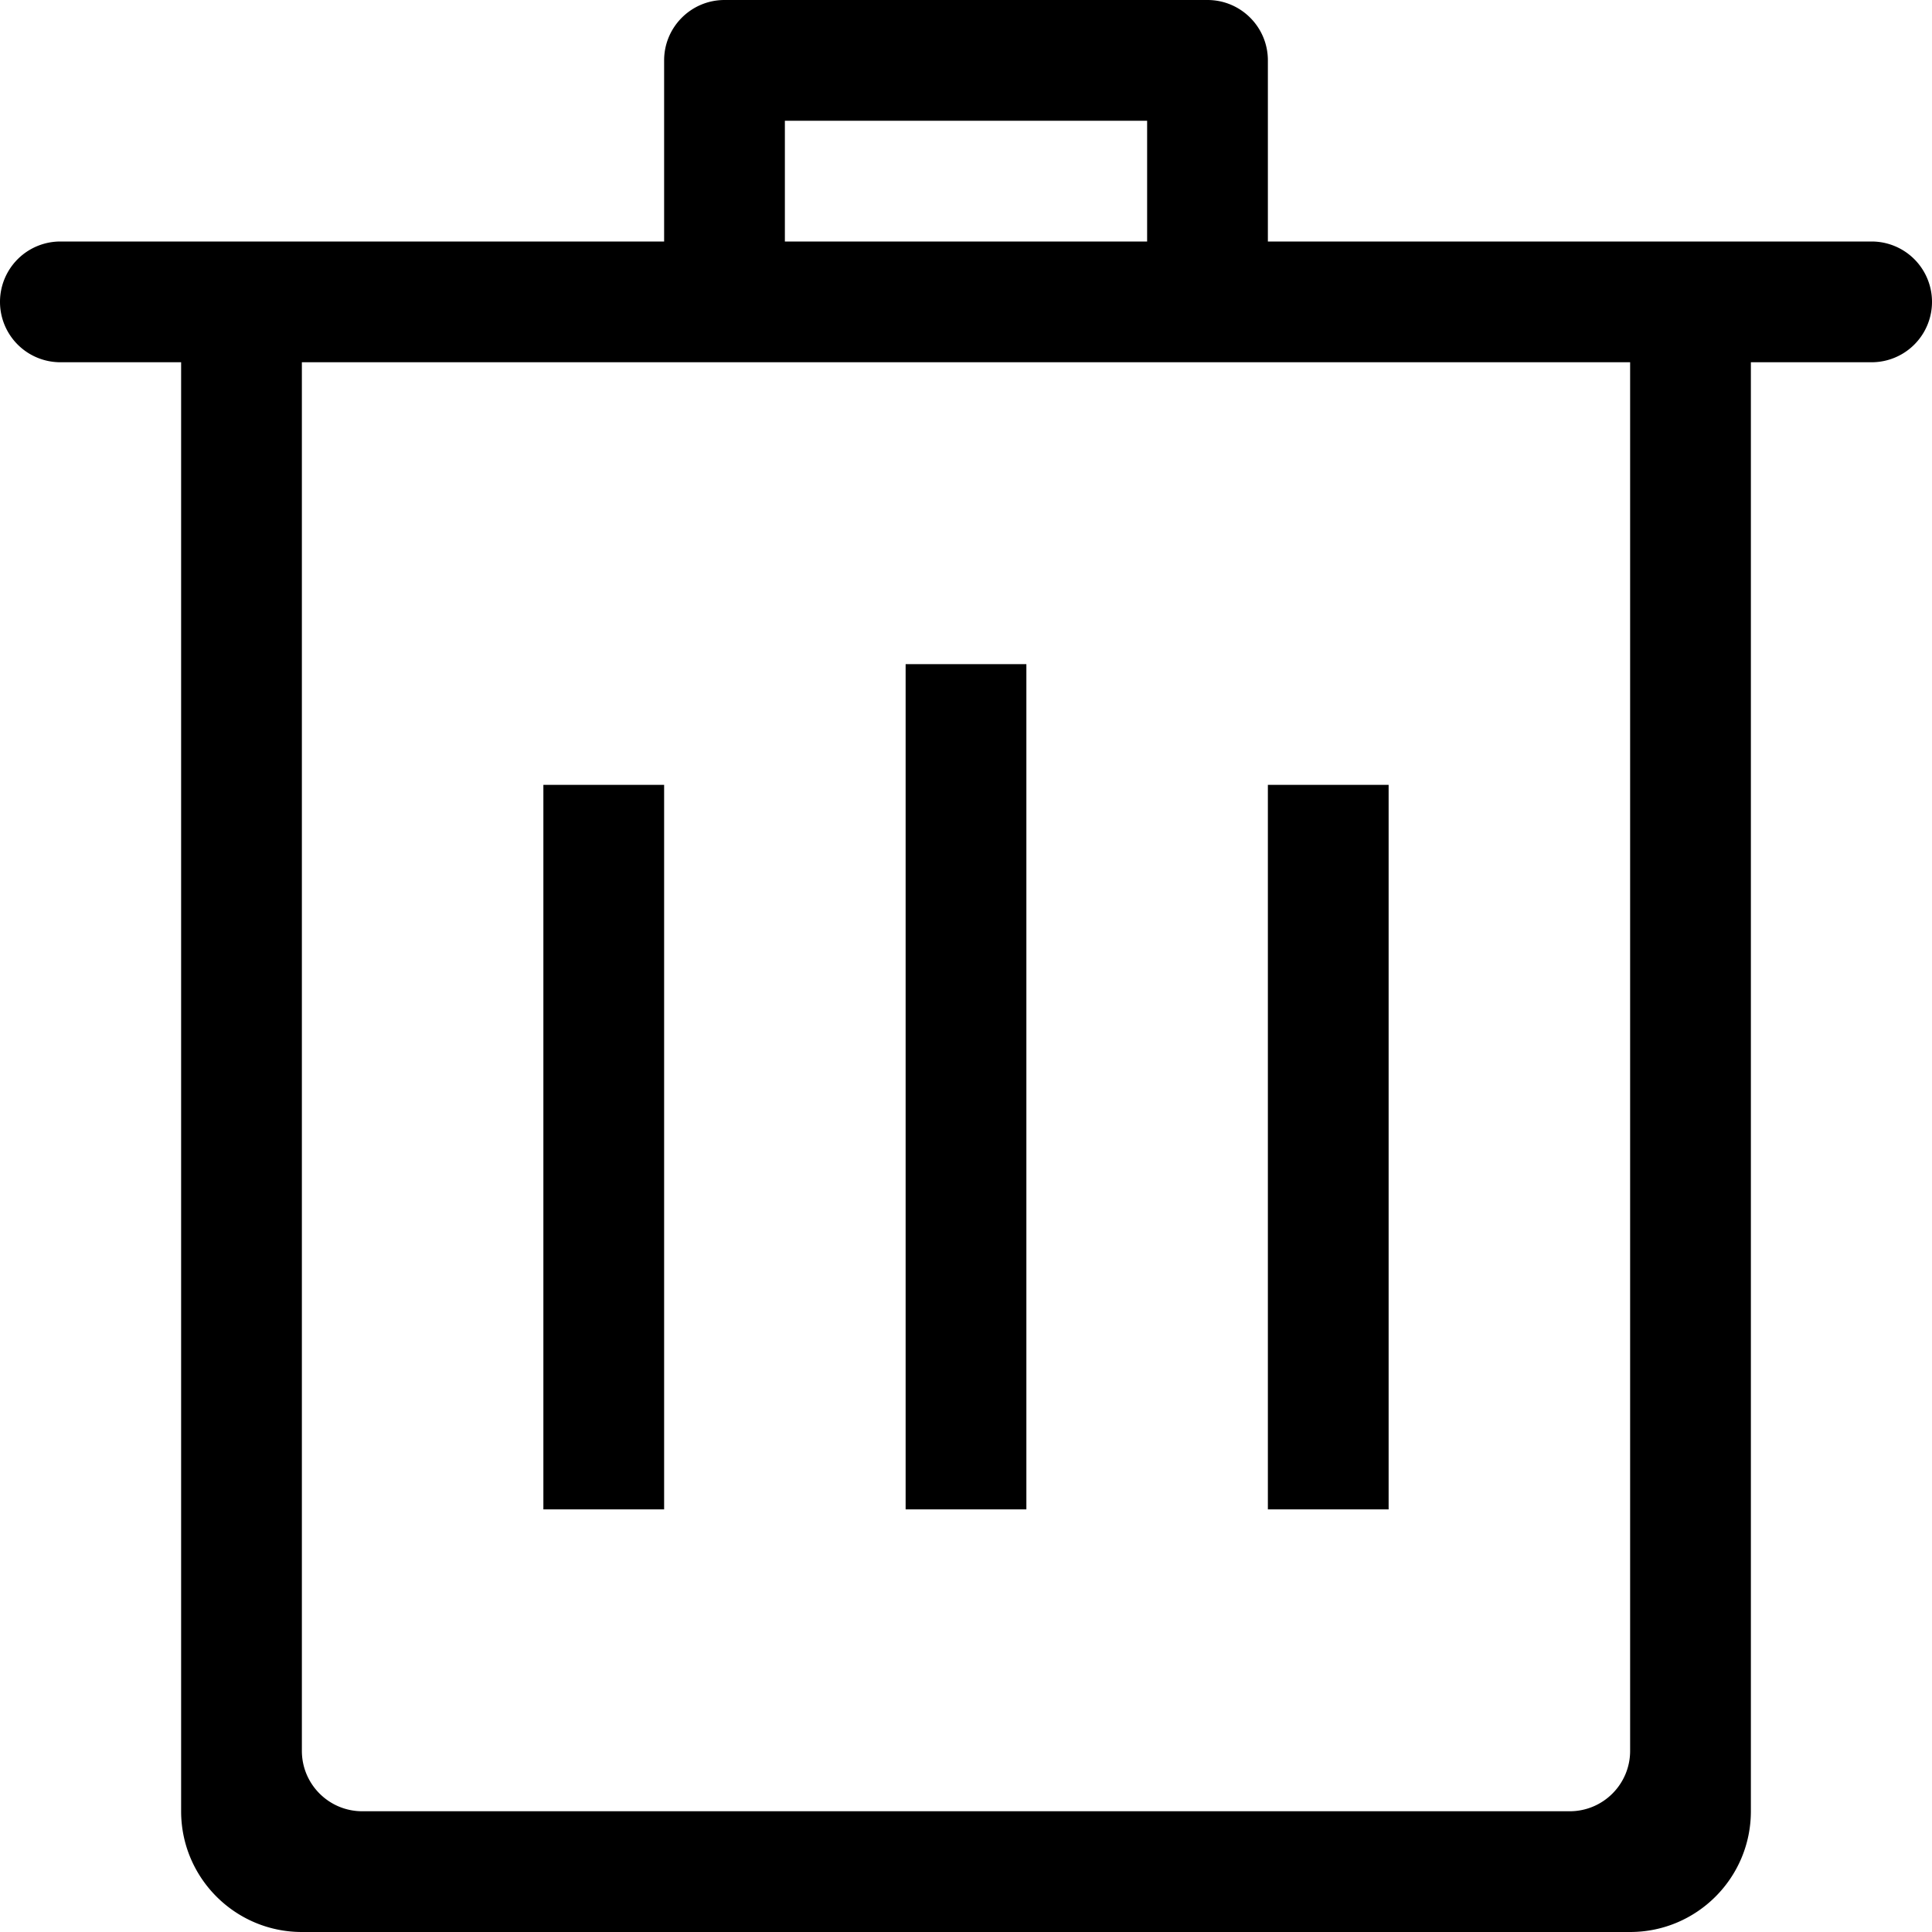 <?xml version="1.0" standalone="no"?><!DOCTYPE svg PUBLIC "-//W3C//DTD SVG 1.1//EN" "http://www.w3.org/Graphics/SVG/1.1/DTD/svg11.dtd"><svg class="icon" width="200px" height="200.00px" viewBox="0 0 1024 1024" version="1.1" xmlns="http://www.w3.org/2000/svg"><path d="M992 192h-64v768c0 35.328-28.672 64-64 64H160c-35.328 0-64-28.672-64-64v-768H32a32 32 0 0 1 0-64h320V32C352 14.336 366.336 0 384 0h256c17.664 0 32 14.336 32 32V128h320a32 32 0 0 1 0 64z m-384-128h-192V128h192V64z m256 192V192H160v736c0 17.664 14.336 32 32 32h640c17.664 0 32-14.336 32-32V256z m-192 160h64v384h-64v-384z m-192-64h64v448h-64v-448z m-192 64h64v384h-64v-384z" /></svg>